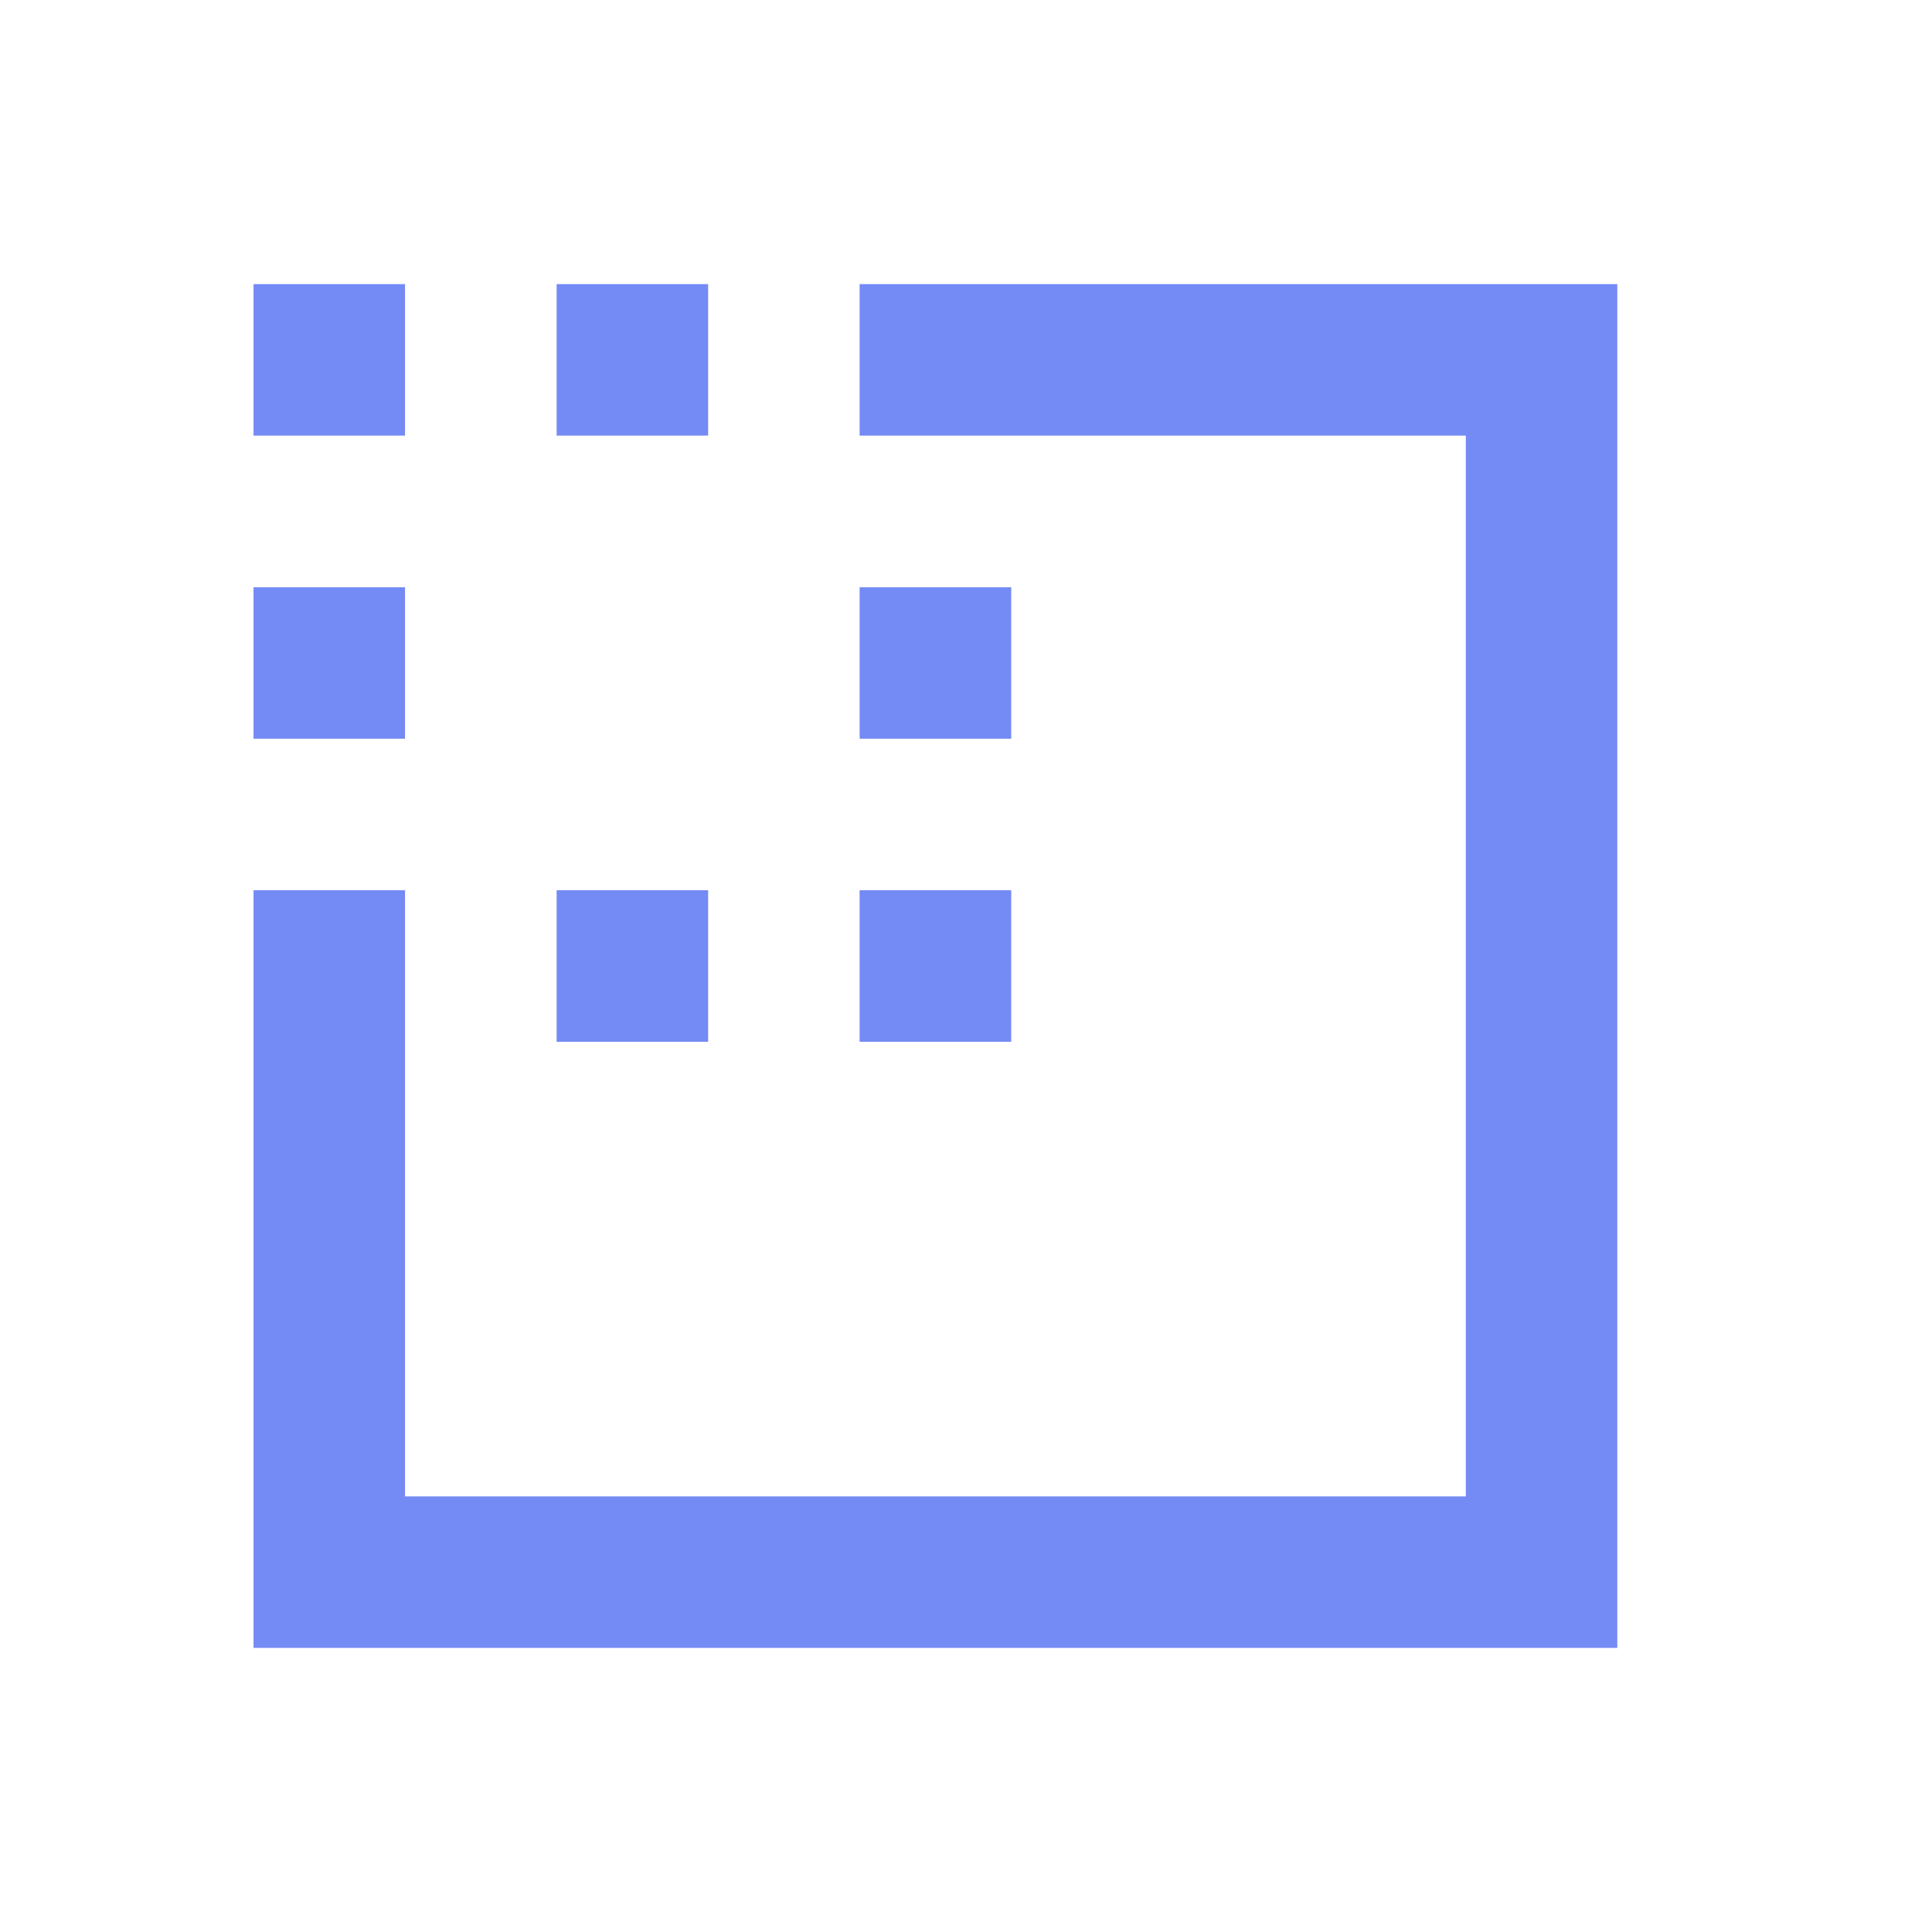<svg width="17" height="17" viewBox="0 0 17 17" fill="none" xmlns="http://www.w3.org/2000/svg">
<g clip-path="url(#clip0_2001_654)">
<mask id="mask0_2001_654" style="mask-type:alpha" maskUnits="userSpaceOnUse" x="0" y="0" width="17" height="17">
<rect x="0.231" y="0.5" width="16" height="16" fill="#D9D9D9"/>
</mask>
<g mask="url(#mask0_2001_654)">
<path d="M2.231 14.5V7.833H3.564V13.167H12.898V3.833H7.564V2.5H14.231V14.5H2.231ZM2.231 6.5V5.167H3.564V6.5H2.231ZM2.231 3.833V2.5H3.564V3.833H2.231ZM4.898 9.167V7.833H6.231V9.167H4.898ZM4.898 3.833V2.5H6.231V3.833H4.898ZM7.564 9.167V7.833H8.898V9.167H7.564ZM7.564 6.5V5.167H8.898V6.5H7.564Z" fill="#748AF4"/>
</g>
</g>
<defs>
<clipPath id="clip0_2001_654">
<rect width="16" height="16" fill="white" transform="translate(0.18 0.5)"/>
</clipPath>
</defs>
</svg>
